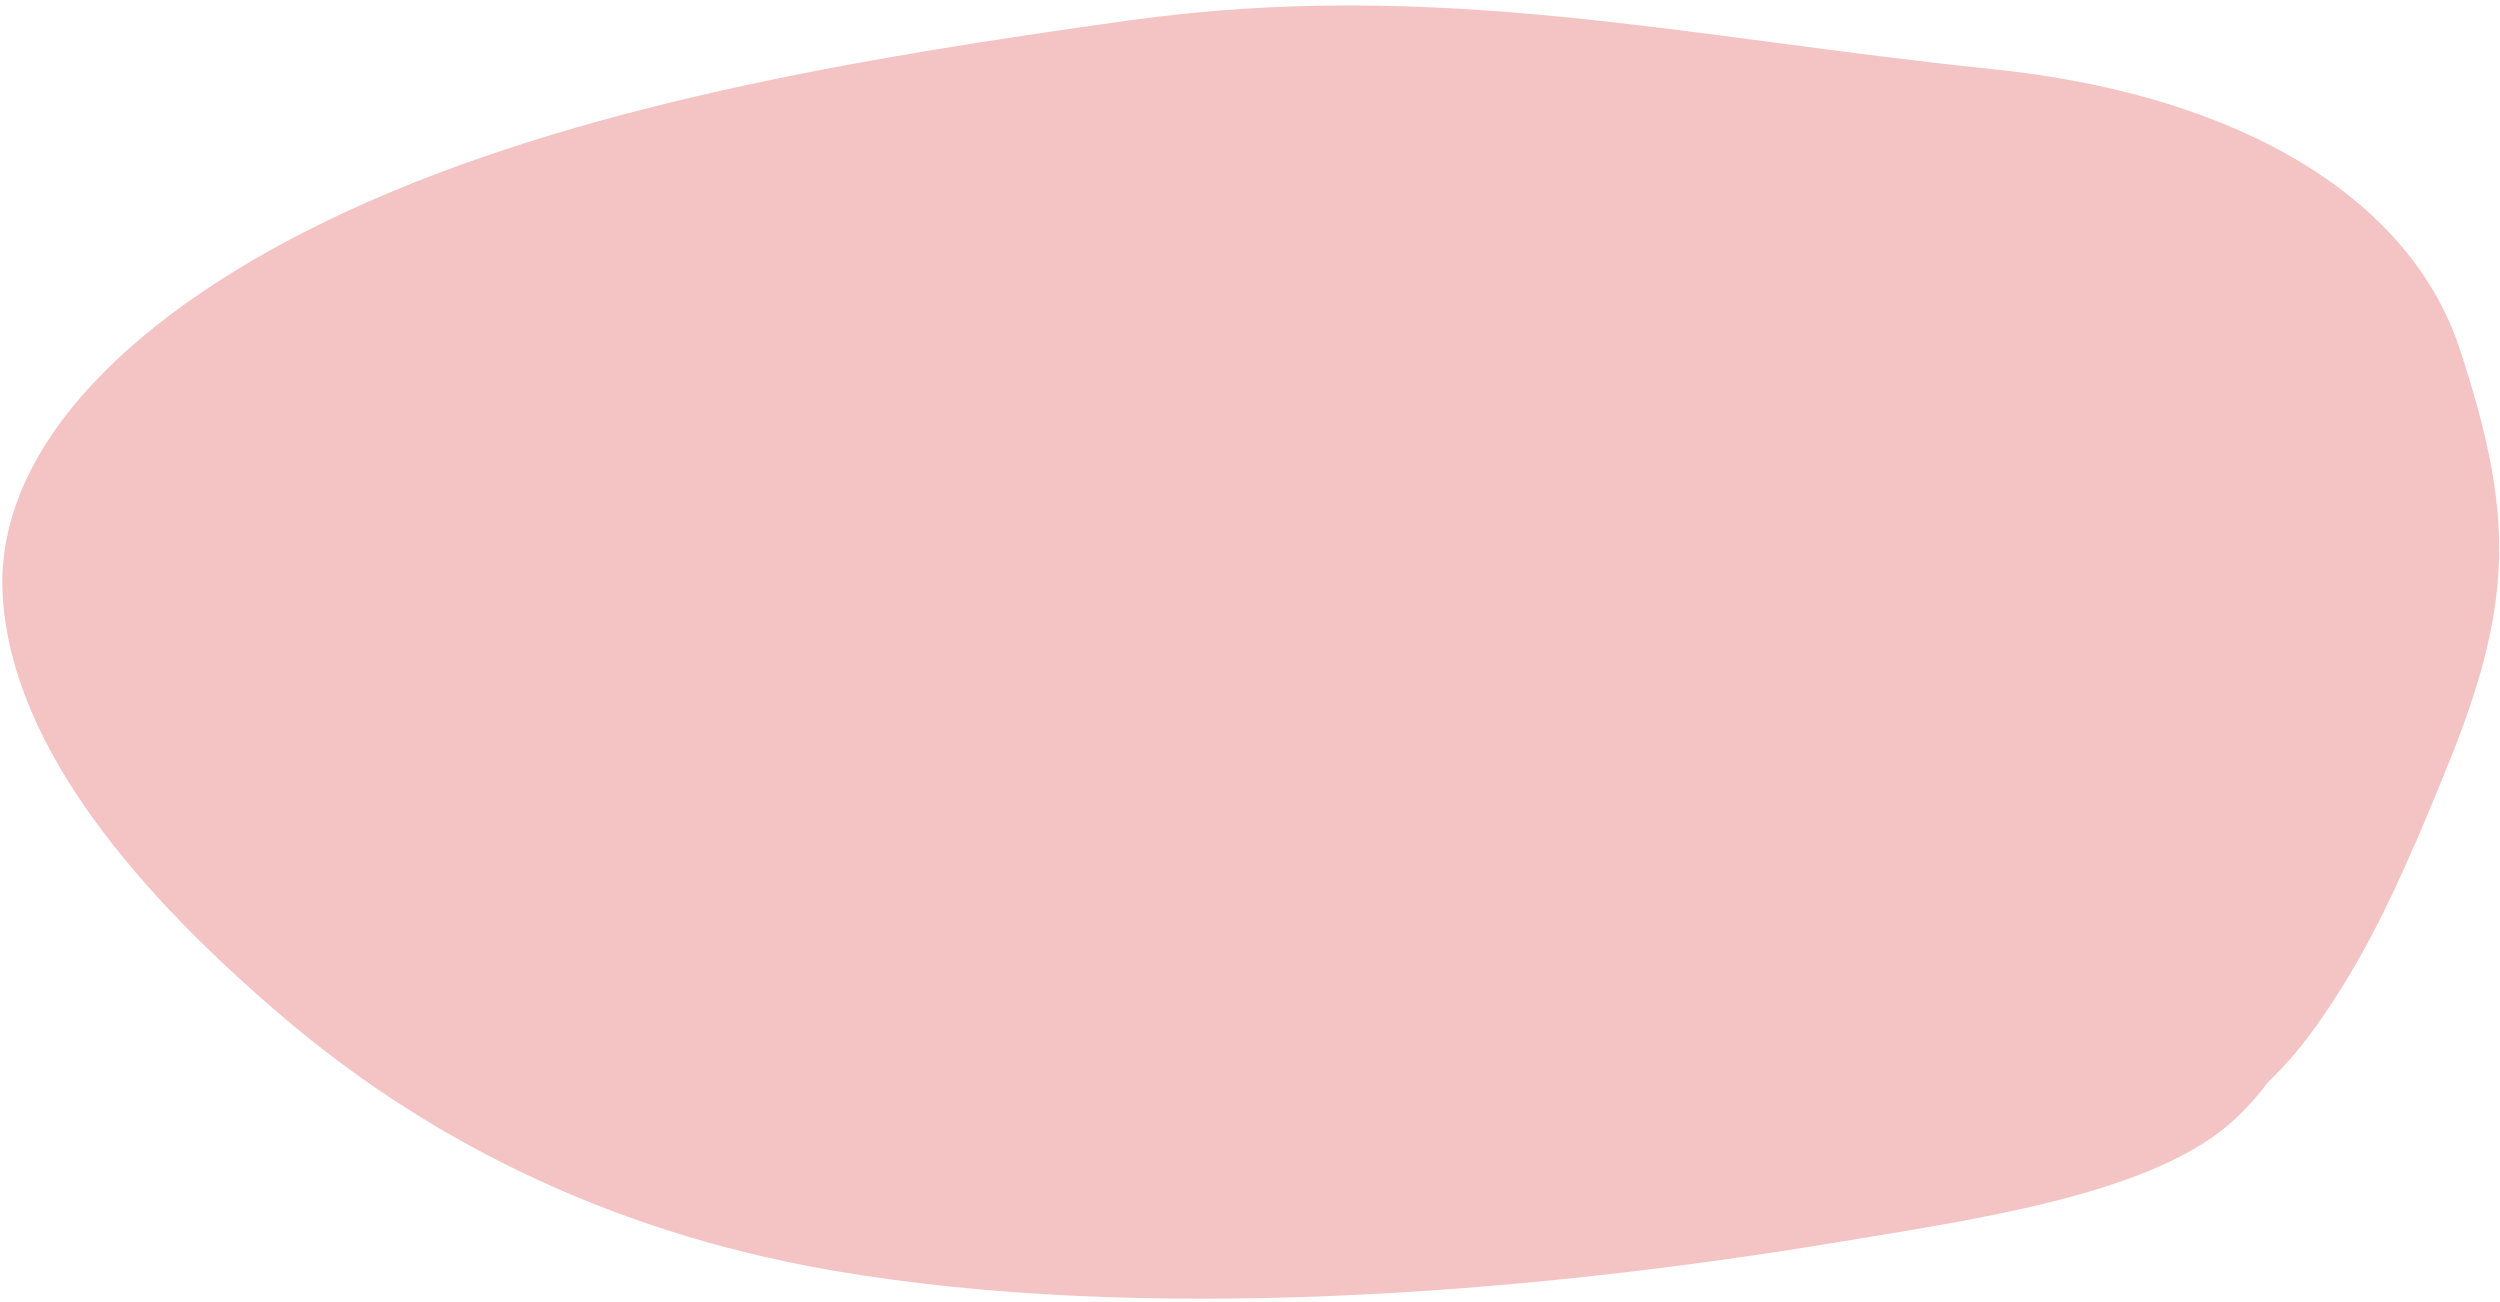 <svg width="386" height="201" viewBox="0 0 386 201" fill="none" xmlns="http://www.w3.org/2000/svg">
<path opacity="0.55" d="M174.343 3.151C132.404 8.98 88.846 16.339 53.558 32.631C20.875 47.728 -1.163 69.134 0.439 92.357C2.011 115.854 22.059 138.603 43.695 157.016C64.3 174.584 92.151 189.946 128.769 196.207C176.12 204.301 234.659 199.972 284.091 191.734C303.989 188.416 331.073 184.647 343.938 173.797C346.41 171.678 348.444 169.417 350.203 167.059C353.147 164.264 355.595 161.272 357.772 158.213C364.205 149.136 368.848 139.642 372.909 130.169C372.954 130.075 373.052 129.976 373.094 129.851C373.136 129.727 373.178 129.602 373.223 129.508C374.771 125.931 376.215 122.393 377.659 118.855C388.306 92.926 388.156 79.368 379.763 53.814C372.388 31.401 347.132 14.724 307.518 10.659C260.399 5.834 222.107 -3.491 174.343 3.151Z" fill="#DC3C3C" fill-opacity="0.55"/>
</svg>
